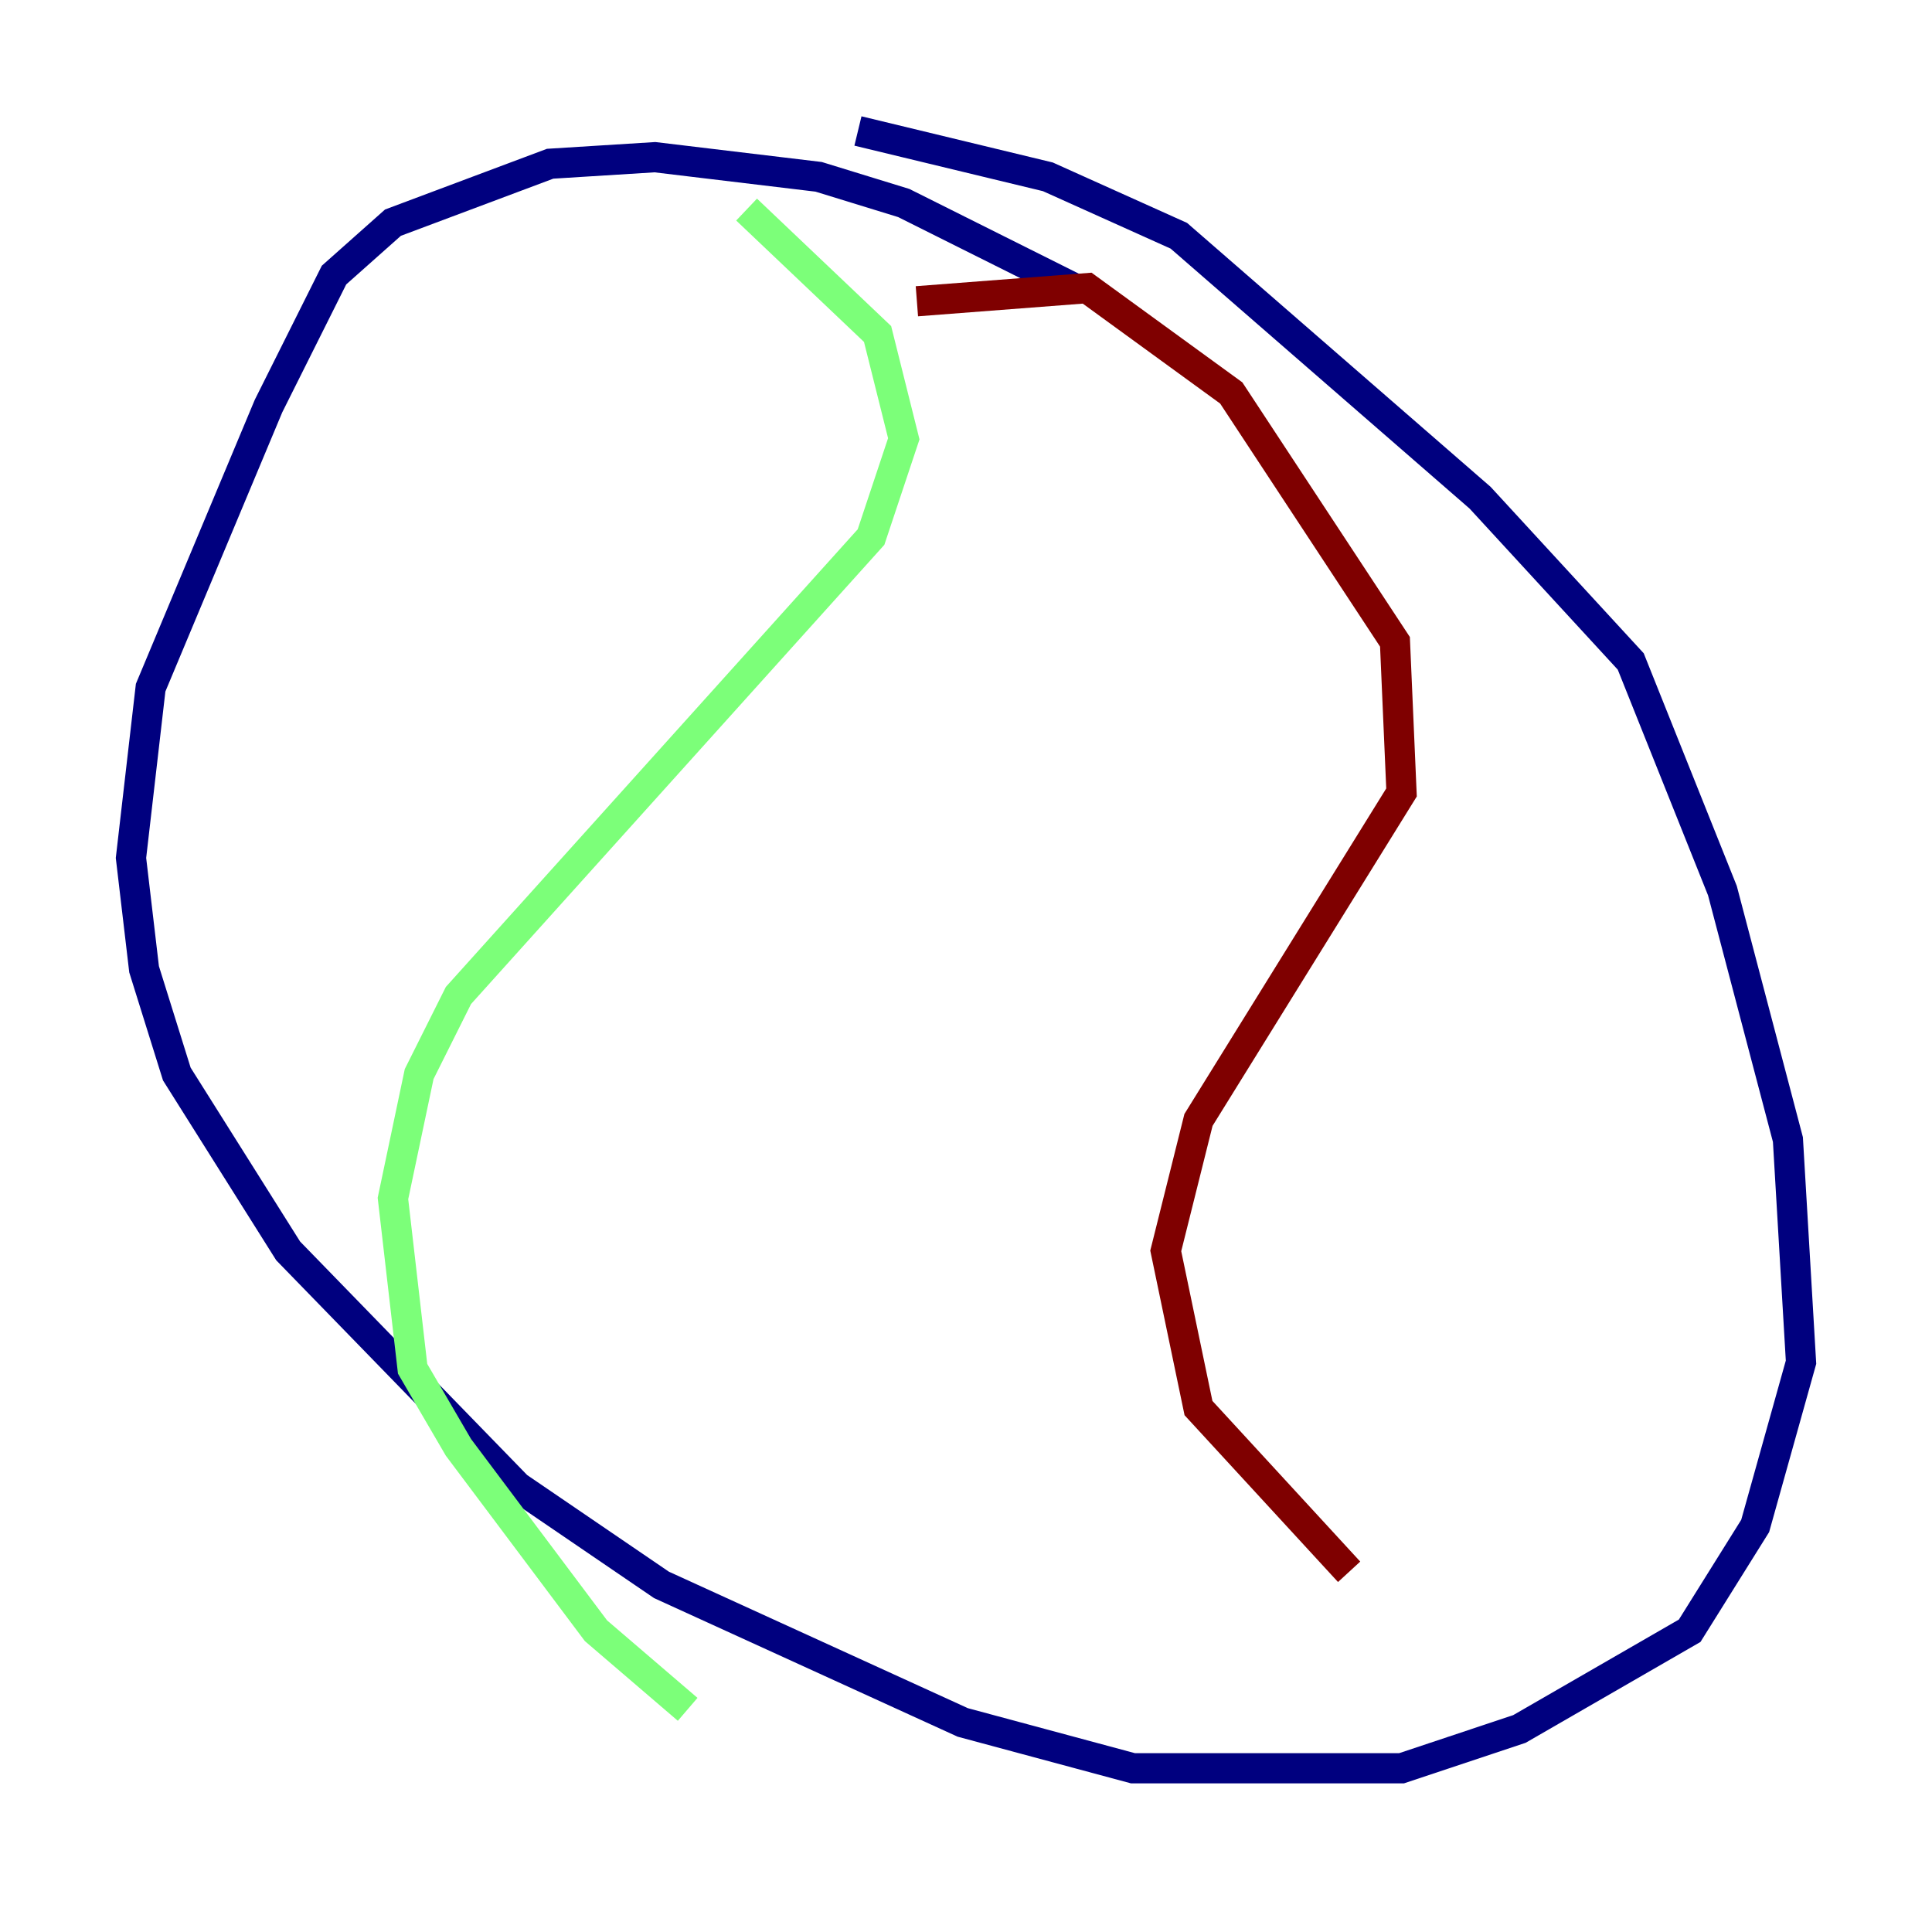 <?xml version="1.0" encoding="utf-8" ?>
<svg baseProfile="tiny" height="128" version="1.2" viewBox="0,0,128,128" width="128" xmlns="http://www.w3.org/2000/svg" xmlns:ev="http://www.w3.org/2001/xml-events" xmlns:xlink="http://www.w3.org/1999/xlink"><defs /><polyline fill="none" points="71.159,19.091 59.878,13.451 54.237,11.715 43.39,10.414 36.447,10.848 26.034,14.752 22.129,18.224 17.79,26.902 9.98,45.559 8.678,56.841 9.546,64.217 11.715,71.159 19.091,82.875 34.278,98.495 43.824,105.003 63.783,114.115 75.064,117.153 92.854,117.153 100.664,114.549 111.946,108.041 116.285,101.098 119.322,90.251 118.454,75.498 114.115,59.01 108.041,43.824 98.061,32.976 78.102,15.62 69.424,11.715 56.841,8.678" stroke="#00007f" stroke-width="2" /><polyline fill="none" points="49.464,13.885 58.142,22.129 59.878,29.071 57.709,35.58 30.373,65.953 27.77,71.159 26.034,79.403 27.336,90.685 30.373,95.891 39.485,108.041 45.559,113.248" stroke="#7cff79" stroke-width="2" /><polyline fill="none" points="60.746,19.959 72.027,19.091 81.573,26.034 92.42,42.522 92.854,52.502 79.403,74.197 77.234,82.875 79.403,93.288 89.383,104.136" stroke="#7f0000" stroke-width="2" /></svg>